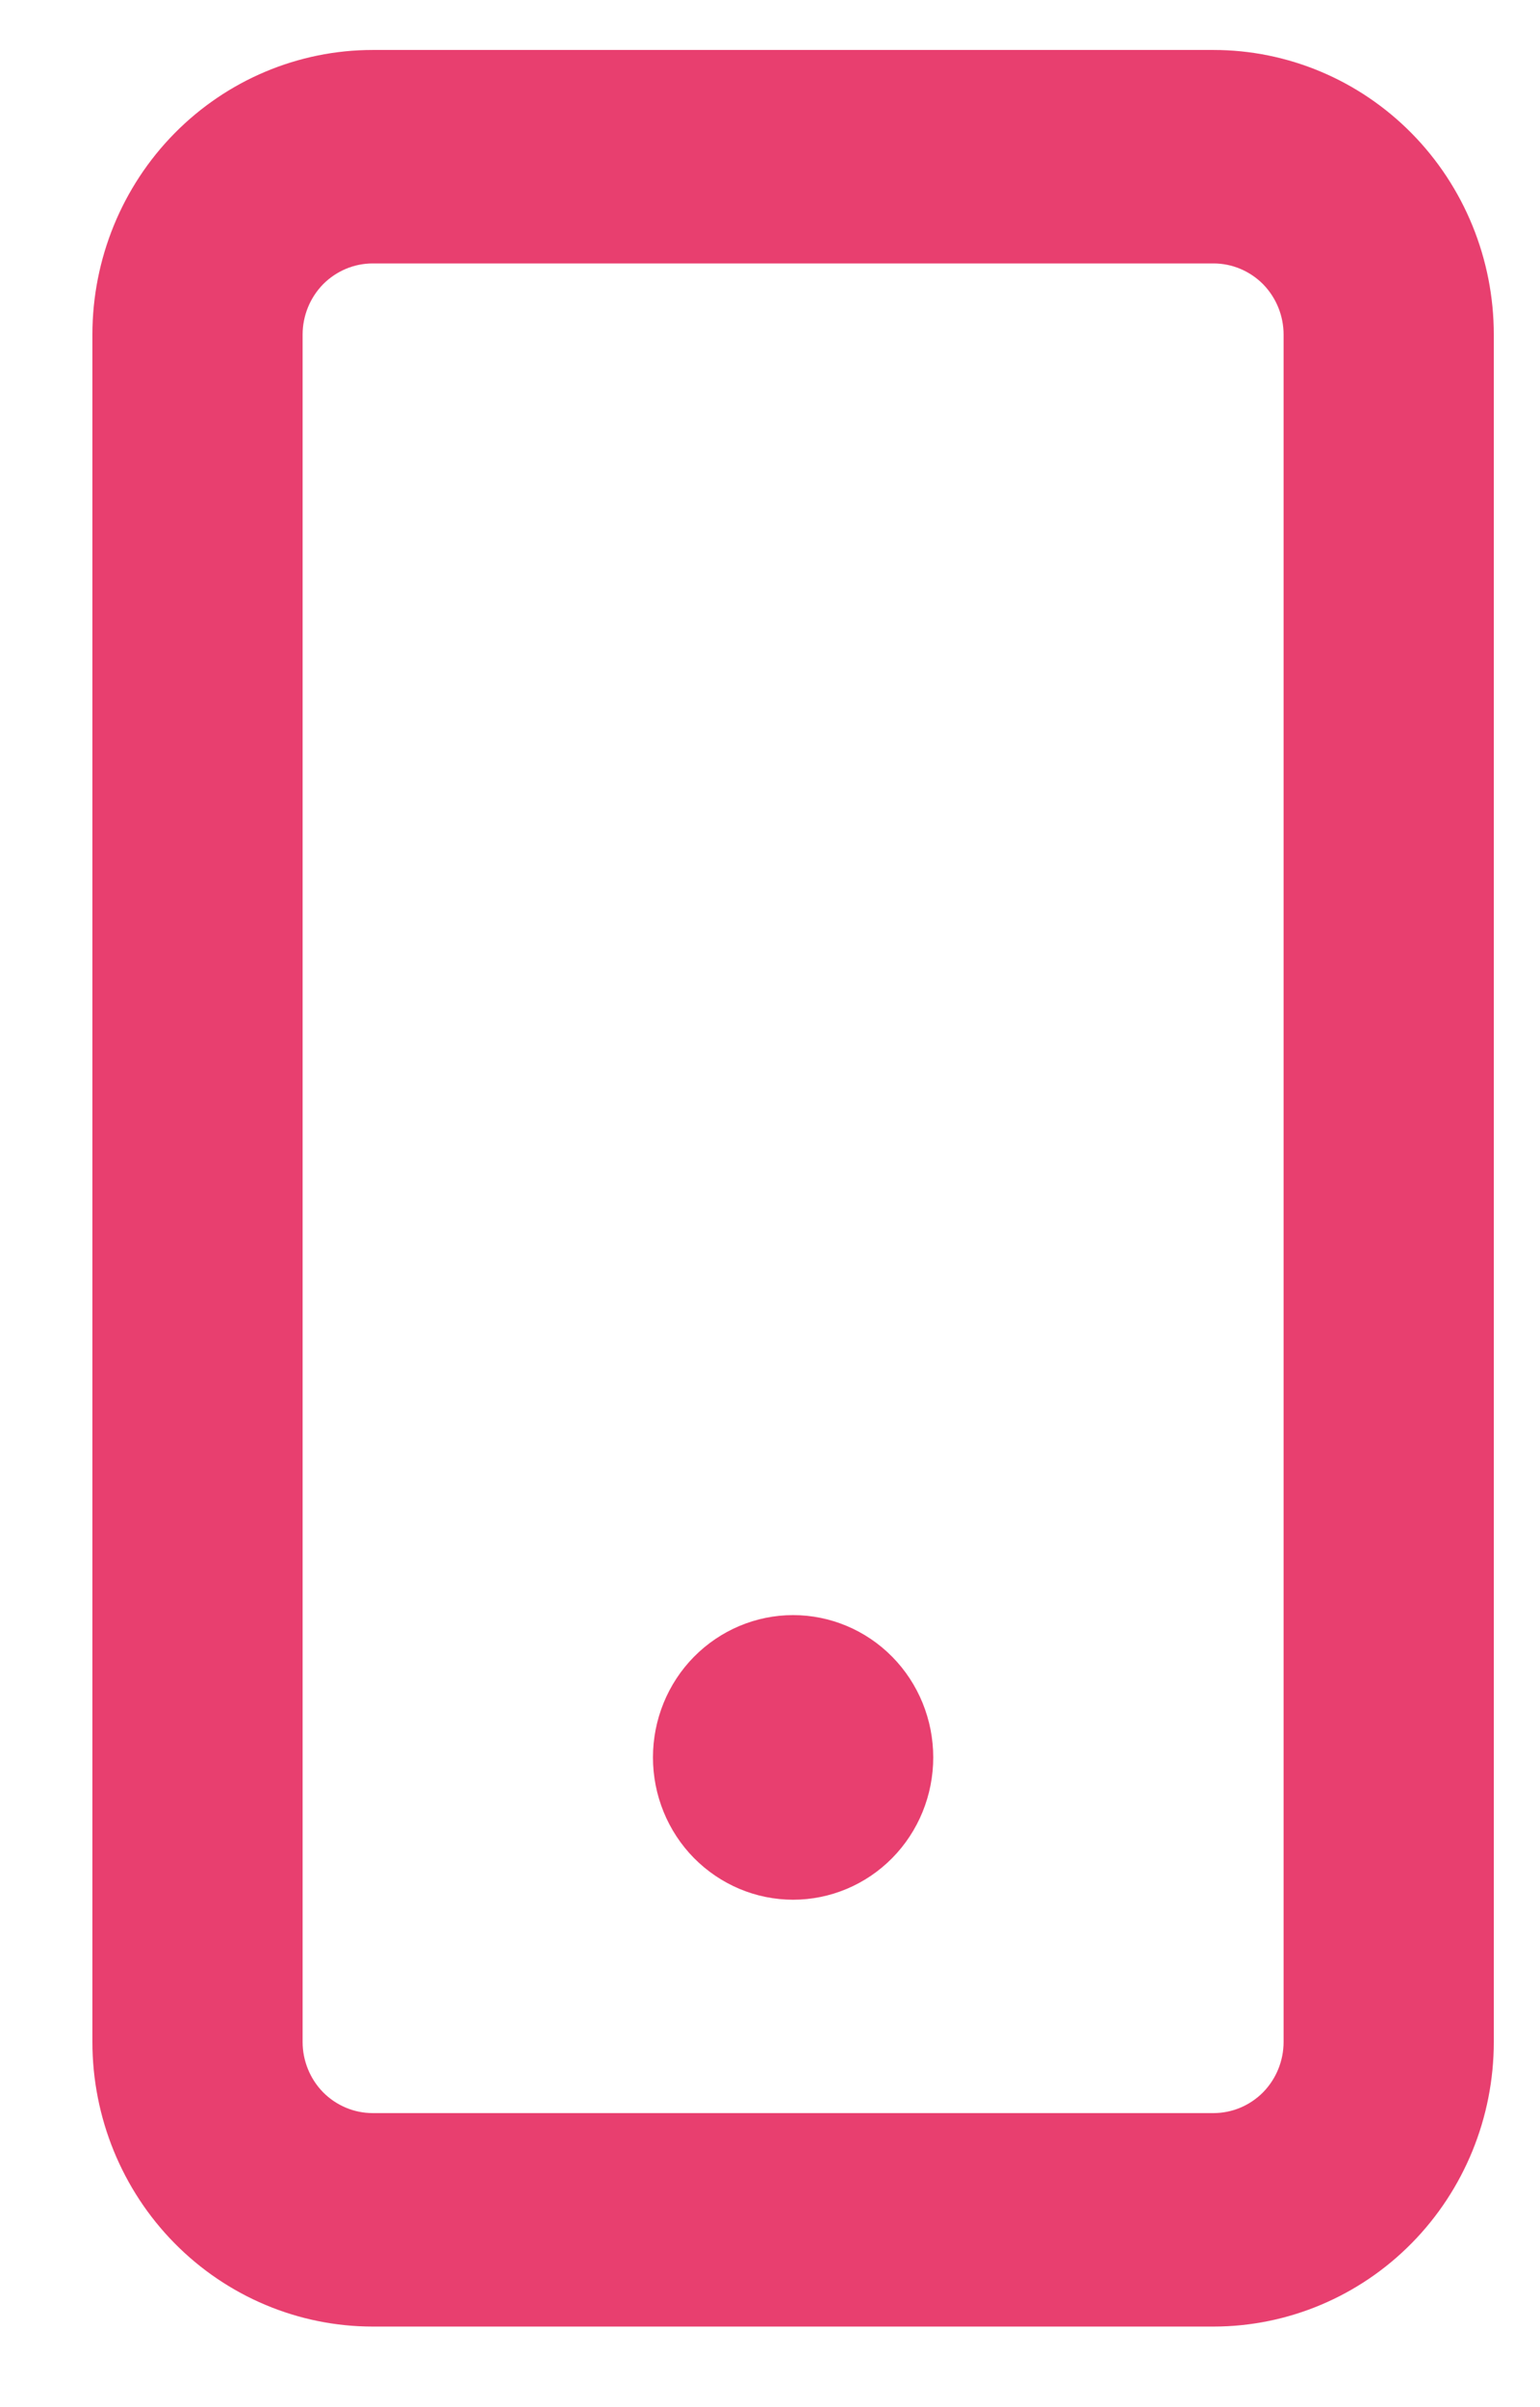 <svg width="16" height="25" viewBox="0 0 16 25" fill="none" xmlns="http://www.w3.org/2000/svg">
<path fill-rule="evenodd" clip-rule="evenodd" d="M3.872 2.736H12.608C12.801 2.736 12.986 2.814 13.123 2.952C13.259 3.091 13.336 3.279 13.336 3.475V21.207C13.336 21.403 13.259 21.591 13.123 21.73C12.986 21.868 12.801 21.946 12.608 21.946H3.872C3.679 21.946 3.494 21.868 3.357 21.73C3.221 21.591 3.144 21.403 3.144 21.207V3.475C3.144 3.279 3.221 3.091 3.357 2.952C3.494 2.814 3.679 2.736 3.872 2.736ZM0.96 3.475C0.96 2.691 1.267 1.939 1.813 1.385C2.359 0.831 3.1 0.519 3.872 0.519L12.608 0.519C13.38 0.519 14.121 0.831 14.667 1.385C15.213 1.939 15.52 2.691 15.52 3.475V21.207C15.52 21.991 15.213 22.743 14.667 23.297C14.121 23.851 13.38 24.163 12.608 24.163H3.872C3.1 24.163 2.359 23.851 1.813 23.297C1.267 22.743 0.96 21.991 0.96 21.207V3.475ZM8.24 19.73C8.626 19.73 8.997 19.574 9.27 19.297C9.543 19.02 9.696 18.644 9.696 18.252C9.696 17.86 9.543 17.484 9.27 17.207C8.997 16.93 8.626 16.774 8.24 16.774C7.854 16.774 7.484 16.93 7.21 17.207C6.937 17.484 6.784 17.86 6.784 18.252C6.784 18.644 6.937 19.02 7.21 19.297C7.484 19.574 7.854 19.73 8.24 19.73Z" fill="#E83F6F"/>
</svg>
